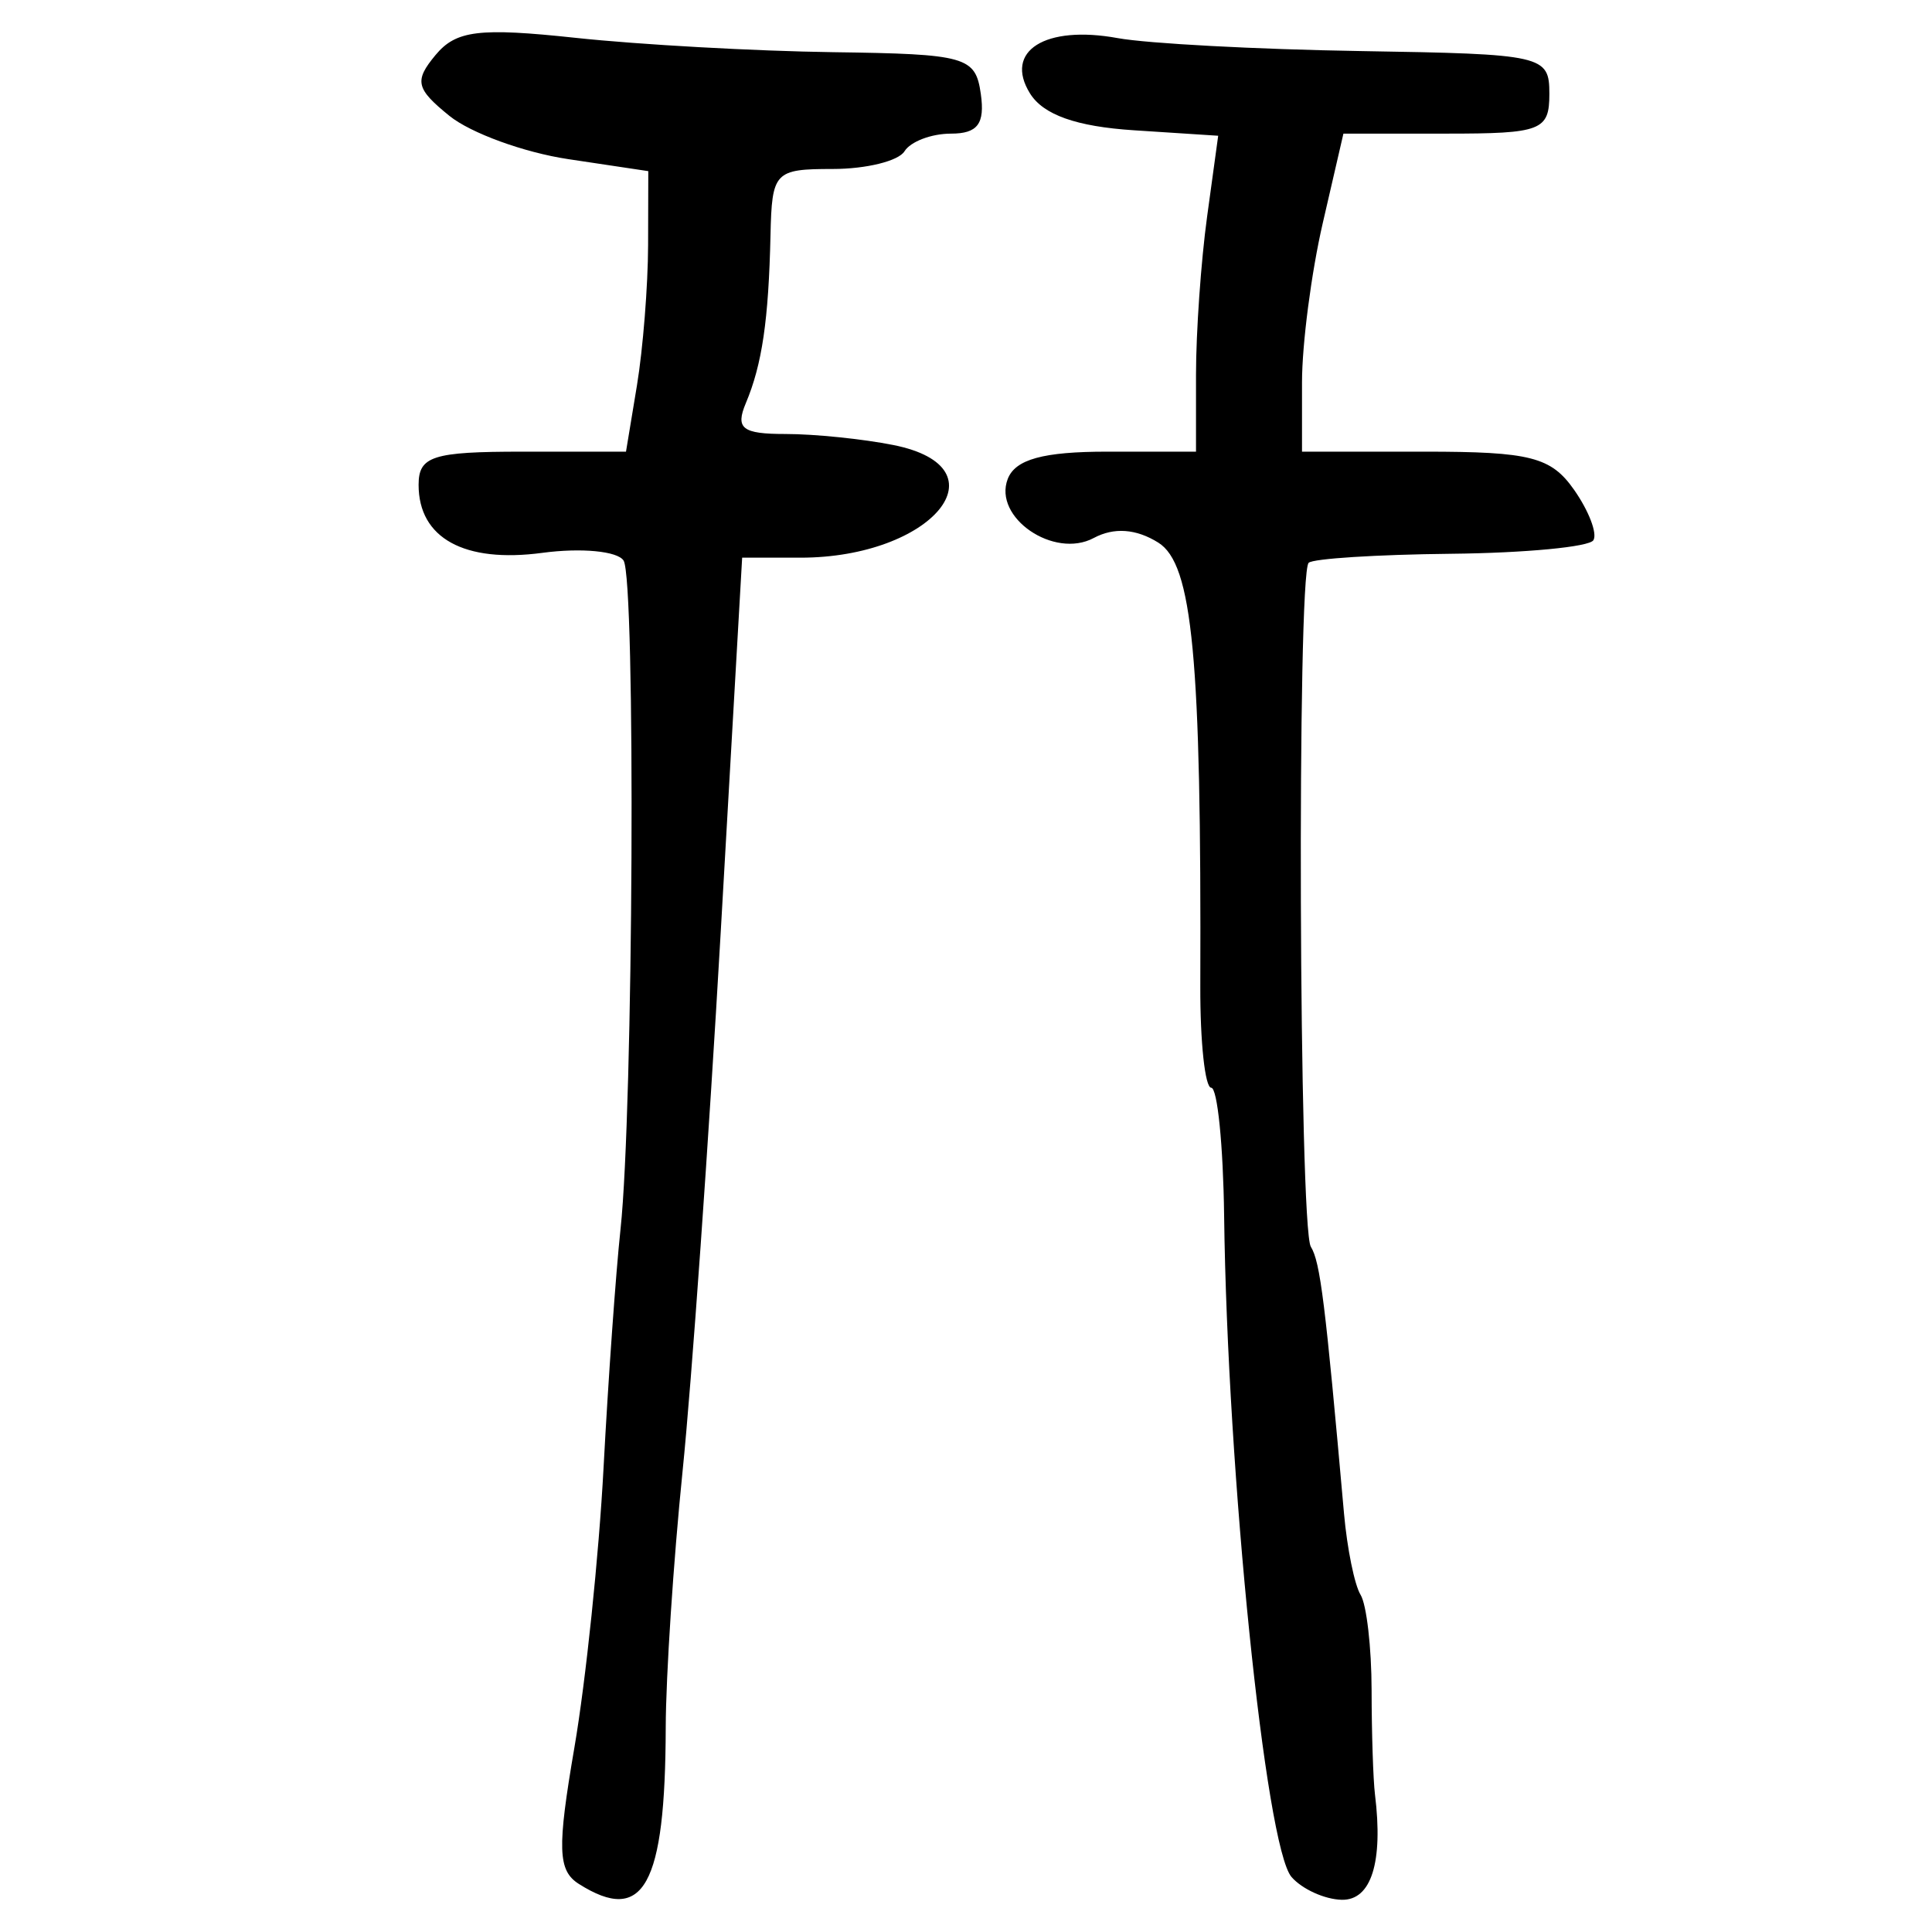 <?xml version="1.0" encoding="UTF-8" standalone="no"?>
<!-- Created with Inkscape (http://www.inkscape.org/) -->

<svg
   xmlns:dc="http://purl.org/dc/elements/1.1/"
   xmlns:cc="http://creativecommons.org/ns#"
   xmlns:rdf="http://www.w3.org/1999/02/22-rdf-syntax-ns#"
   xmlns:svg="http://www.w3.org/2000/svg"
   xmlns="http://www.w3.org/2000/svg"
   xmlns:sodipodi="http://sodipodi.sourceforge.net/DTD/sodipodi-0.dtd"
   xmlns:inkscape="http://www.inkscape.org/namespaces/inkscape"
   width="300"
   height="300"
   id="svg2"
   version="1.1"
   inkscape:version="0.48.4 r9939"
   sodipodi:docname="image-seal.svg">
  <defs
     id="defs4" />
  <sodipodi:namedview
     id="base"
     pagecolor="#ffffff"
     bordercolor="#666666"
     borderopacity="1.0"
     inkscape:pageopacity="0.0"
     inkscape:pageshadow="2"
     inkscape:zoom="1.979899"
     inkscape:cx="210.04556"
     inkscape:cy="155.71586"
     inkscape:document-units="px"
     inkscape:current-layer="layer1"
     showgrid="false"
     inkscape:window-width="1215"
     inkscape:window-height="1000"
     inkscape:window-x="65"
     inkscape:window-y="24"
     inkscape:window-maximized="1" />
  <g
     inkscape:label="Calque 1"
     inkscape:groupmode="layer"
     id="layer1"
     transform="translate(0,-752.362)">
    <path
       style="fill:#000000"
       d="m 89.895,1044.905 c -3.287,-2.08 -3.398,-5.471 -0.697,-21.22 1.768,-10.309 3.804,-29.856 4.523,-43.436 0.719,-13.58 1.905,-30.247 2.635,-37.038 1.996,-18.566 2.374,-100.728 0.477,-103.797 -0.91,-1.473 -6.581,-2.017 -12.602,-1.209 C 72.102,839.831 65,835.932 65,827.647 c 0,-4.454 2.179,-5.151 16.102,-5.151 l 16.102,0 1.701,-10.288 c 0.935,-5.659 1.714,-15.46 1.731,-21.78 l 0.03,-11.492 -12.445,-1.866 c -6.845,-1.026 -15.138,-4.047 -18.43,-6.712 -5.217,-4.224 -5.495,-5.436 -2.169,-9.443 3.19,-3.843 6.762,-4.282 21.778,-2.674 9.879,1.058 27.876,2.059 39.992,2.225 20.65,0.283 22.084,0.688 22.906,6.474 0.66,4.645 -0.488,6.173 -4.639,6.173 -3.034,0 -6.279,1.235 -7.212,2.744 -0.933,1.509 -5.944,2.744 -11.136,2.744 -9.039,0 -9.45,0.437 -9.669,10.288 -0.293,13.173 -1.305,20.069 -3.826,26.063 -1.662,3.951 -0.57,4.801 6.162,4.801 4.5,0 12.039,0.772 16.755,1.715 17.586,3.517 6.044,17.49 -14.447,17.49 l -9.045,0 -3.338,58.3 c -1.836,32.065 -4.498,69.671 -5.915,83.569 -1.417,13.898 -2.594,31.8 -2.614,39.781 -0.063,24.581 -3.432,30.655 -13.477,24.298 z m 110.657,-1.08 c -4.041,-4.628 -9.967,-62.73 -10.471,-102.669 -0.138,-10.938 -1.039,-19.889 -2.002,-19.891 -0.963,-0.002 -1.726,-7.102 -1.696,-15.778 0.177,-51.097 -1.192,-65.538 -6.527,-68.87 -3.444,-2.151 -6.879,-2.397 -10.018,-0.717 -6.181,3.308 -15.652,-3.184 -13.36,-9.158 1.172,-3.055 5.504,-4.247 15.433,-4.247 l 13.804,0 0,-11.963 c 0,-6.58 0.775,-17.617 1.722,-24.527 l 1.722,-12.564 -13.101,-0.851 c -8.932,-0.58 -14.064,-2.403 -16.126,-5.73 -4.08,-6.582 2.36,-10.639 13.623,-8.581 4.63,0.846 21.605,1.751 37.723,2.012 28.421,0.46 29.306,0.66 29.306,6.647 5e-4,5.696 -1.236,6.173 -15.989,6.173 l -15.99,0 -3.215,13.927 c -1.768,7.66 -3.215,18.771 -3.215,24.692 l 0,10.765 19.049,0 c 16.417,0 19.623,0.82 23.206,5.934 2.286,3.264 3.632,6.783 2.991,7.82 -0.641,1.037 -10.585,1.983 -22.097,2.103 -11.512,0.119 -21.466,0.751 -22.119,1.404 -1.827,1.827 -1.502,103.215 0.34,106.195 1.463,2.367 2.239,8.61 5.152,41.431 0.482,5.433 1.64,11.112 2.572,12.621 0.933,1.509 1.703,8.175 1.712,14.814 0.008,6.639 0.245,13.923 0.524,16.186 1.298,10.522 -0.573,16.456 -5.158,16.357 -2.641,-0.057 -6.149,-1.648 -7.797,-3.535 z"
       id="path3472"
       inkscape:connector-curvature="0" />
  </g>
</svg>
